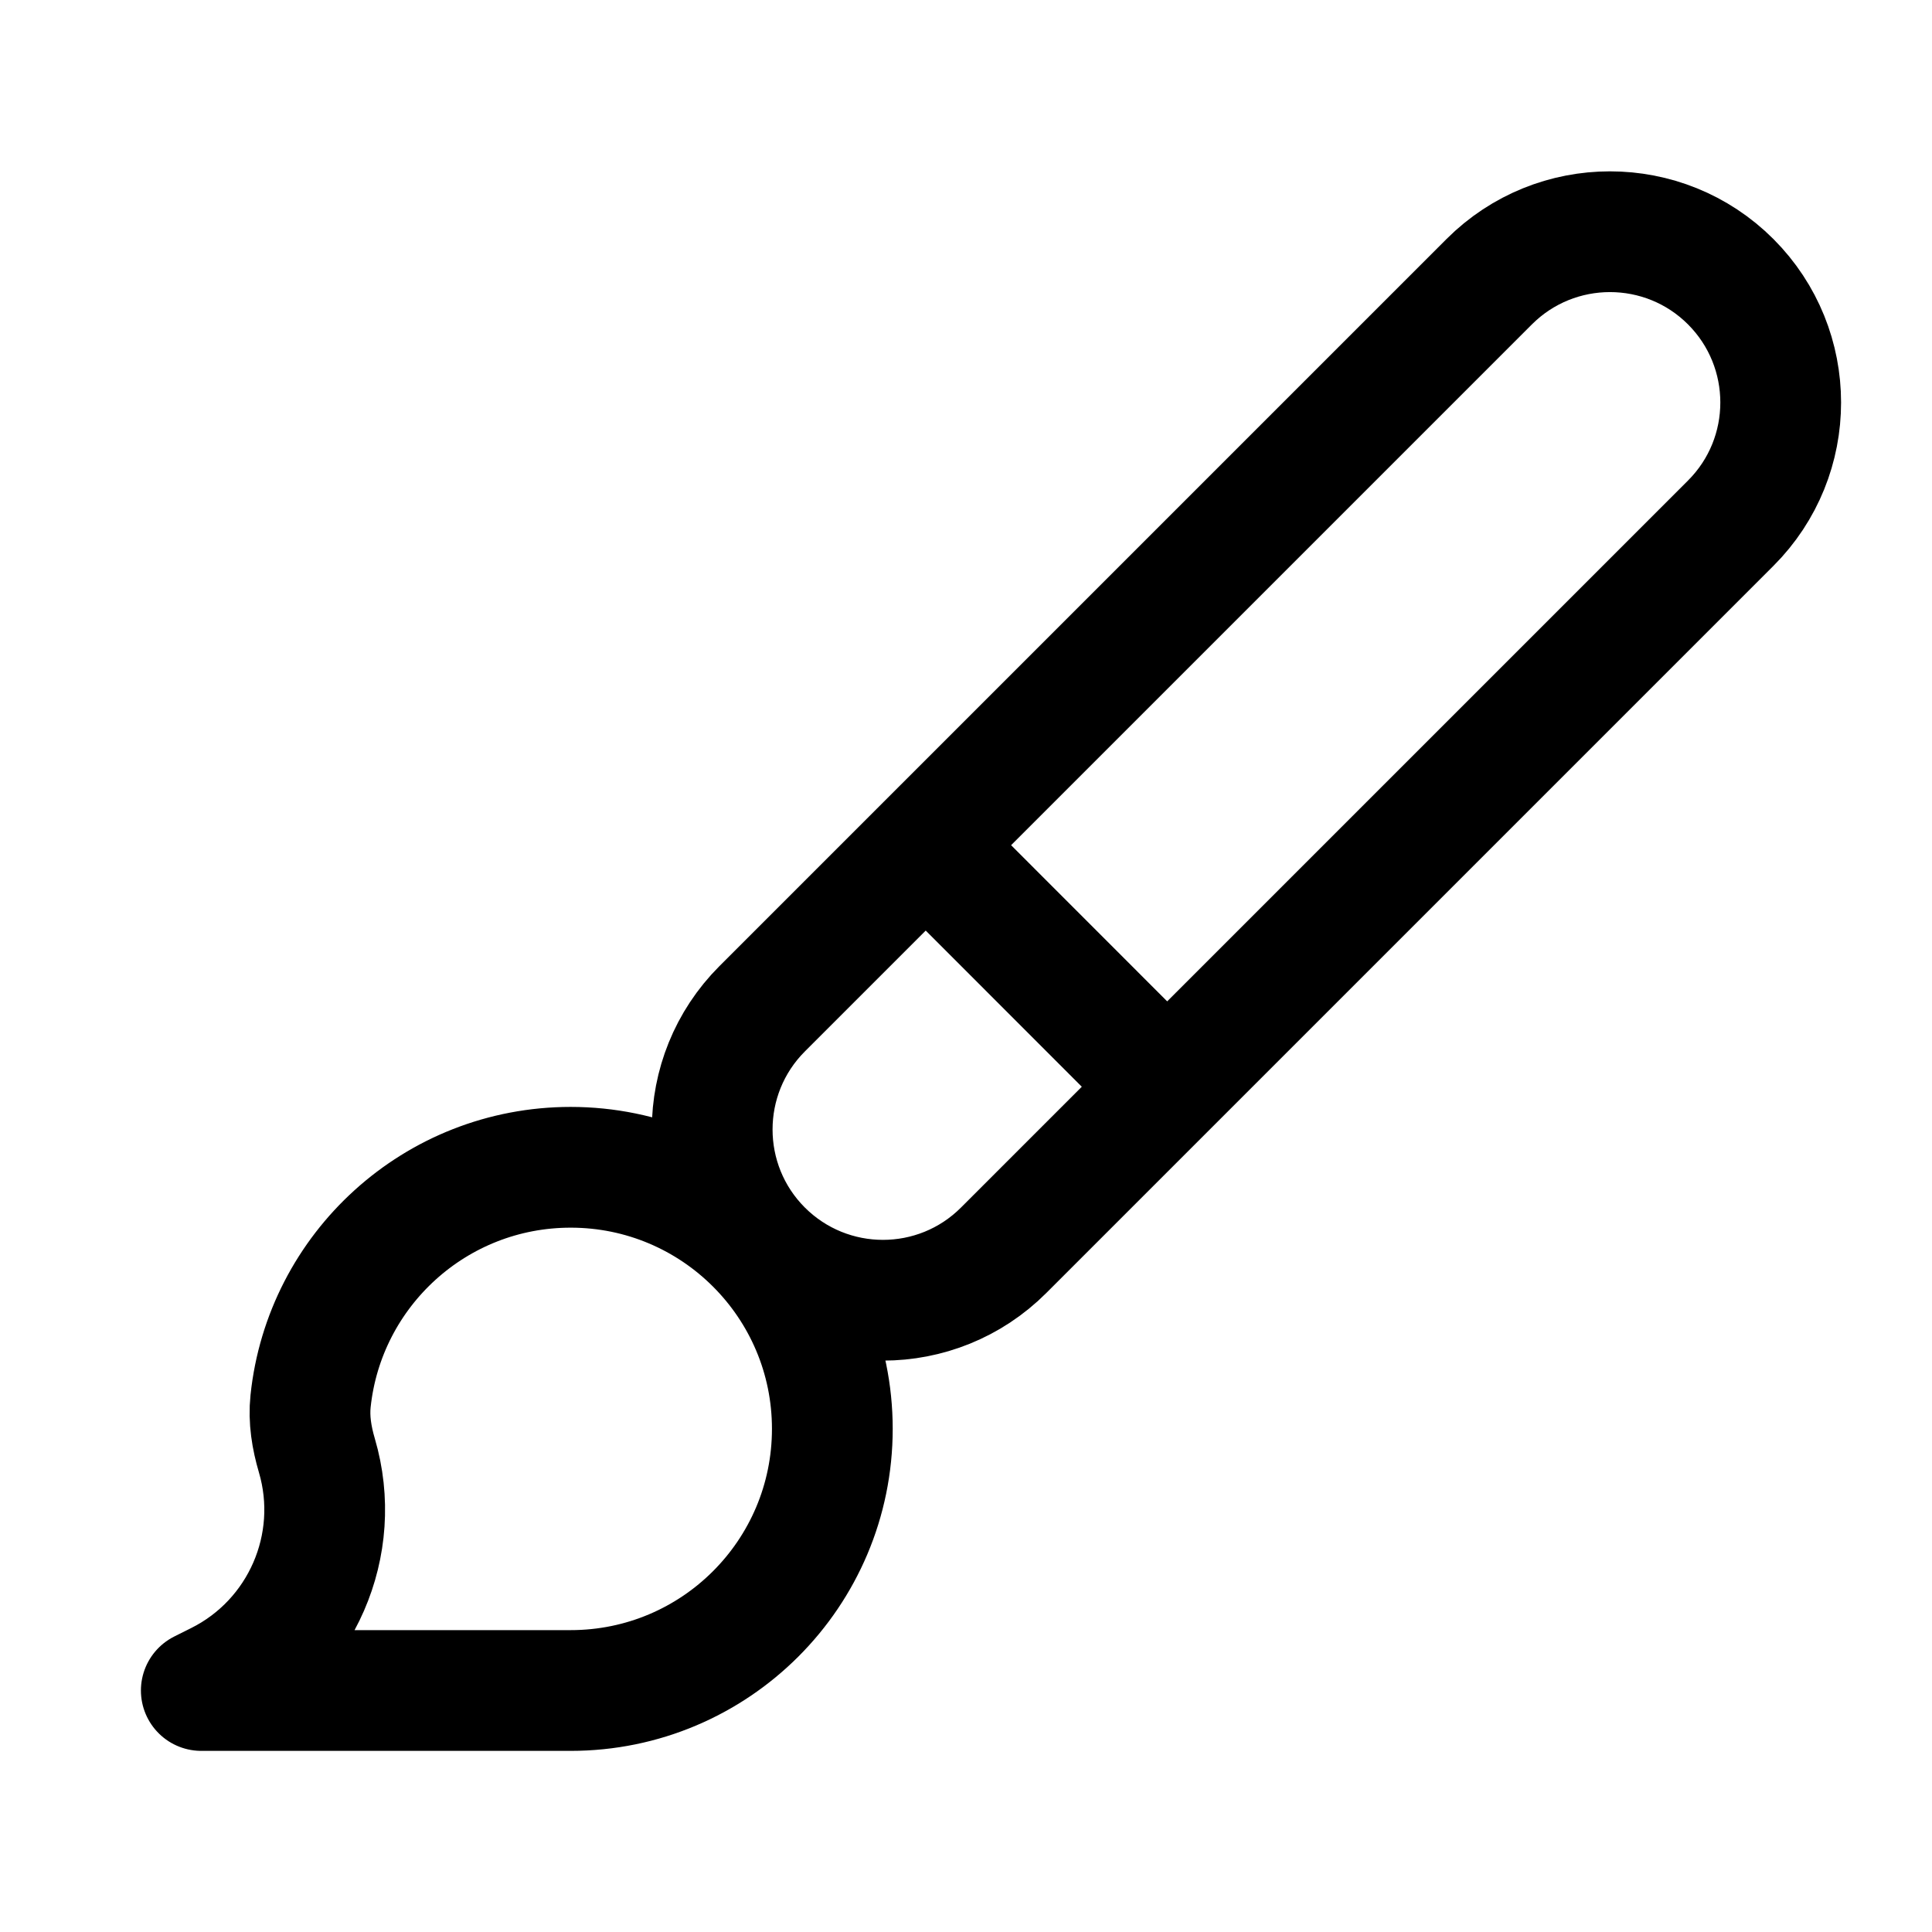 <svg width="16" height="16" viewBox="0 0 16 16" fill="none" xmlns="http://www.w3.org/2000/svg">
<path d="M7.667 7L9.666 9M14.333 4.333L8.312 10.354C7.76 10.906 6.865 10.906 6.312 10.354C5.76 9.802 5.76 8.906 6.312 8.354L12.333 2.333C12.885 1.781 13.781 1.781 14.333 2.333C14.885 2.886 14.885 3.781 14.333 4.333ZM6.893 11.833C6.893 13.03 5.923 14 4.726 14H1.667L1.807 13.93C2.497 13.585 2.842 12.794 2.624 12.053C2.581 11.907 2.556 11.756 2.572 11.604C2.686 10.515 3.607 9.667 4.726 9.667C5.923 9.667 6.893 10.637 6.893 11.833Z" stroke="black" stroke-linecap="round" stroke-linejoin="round"/>
</svg>
